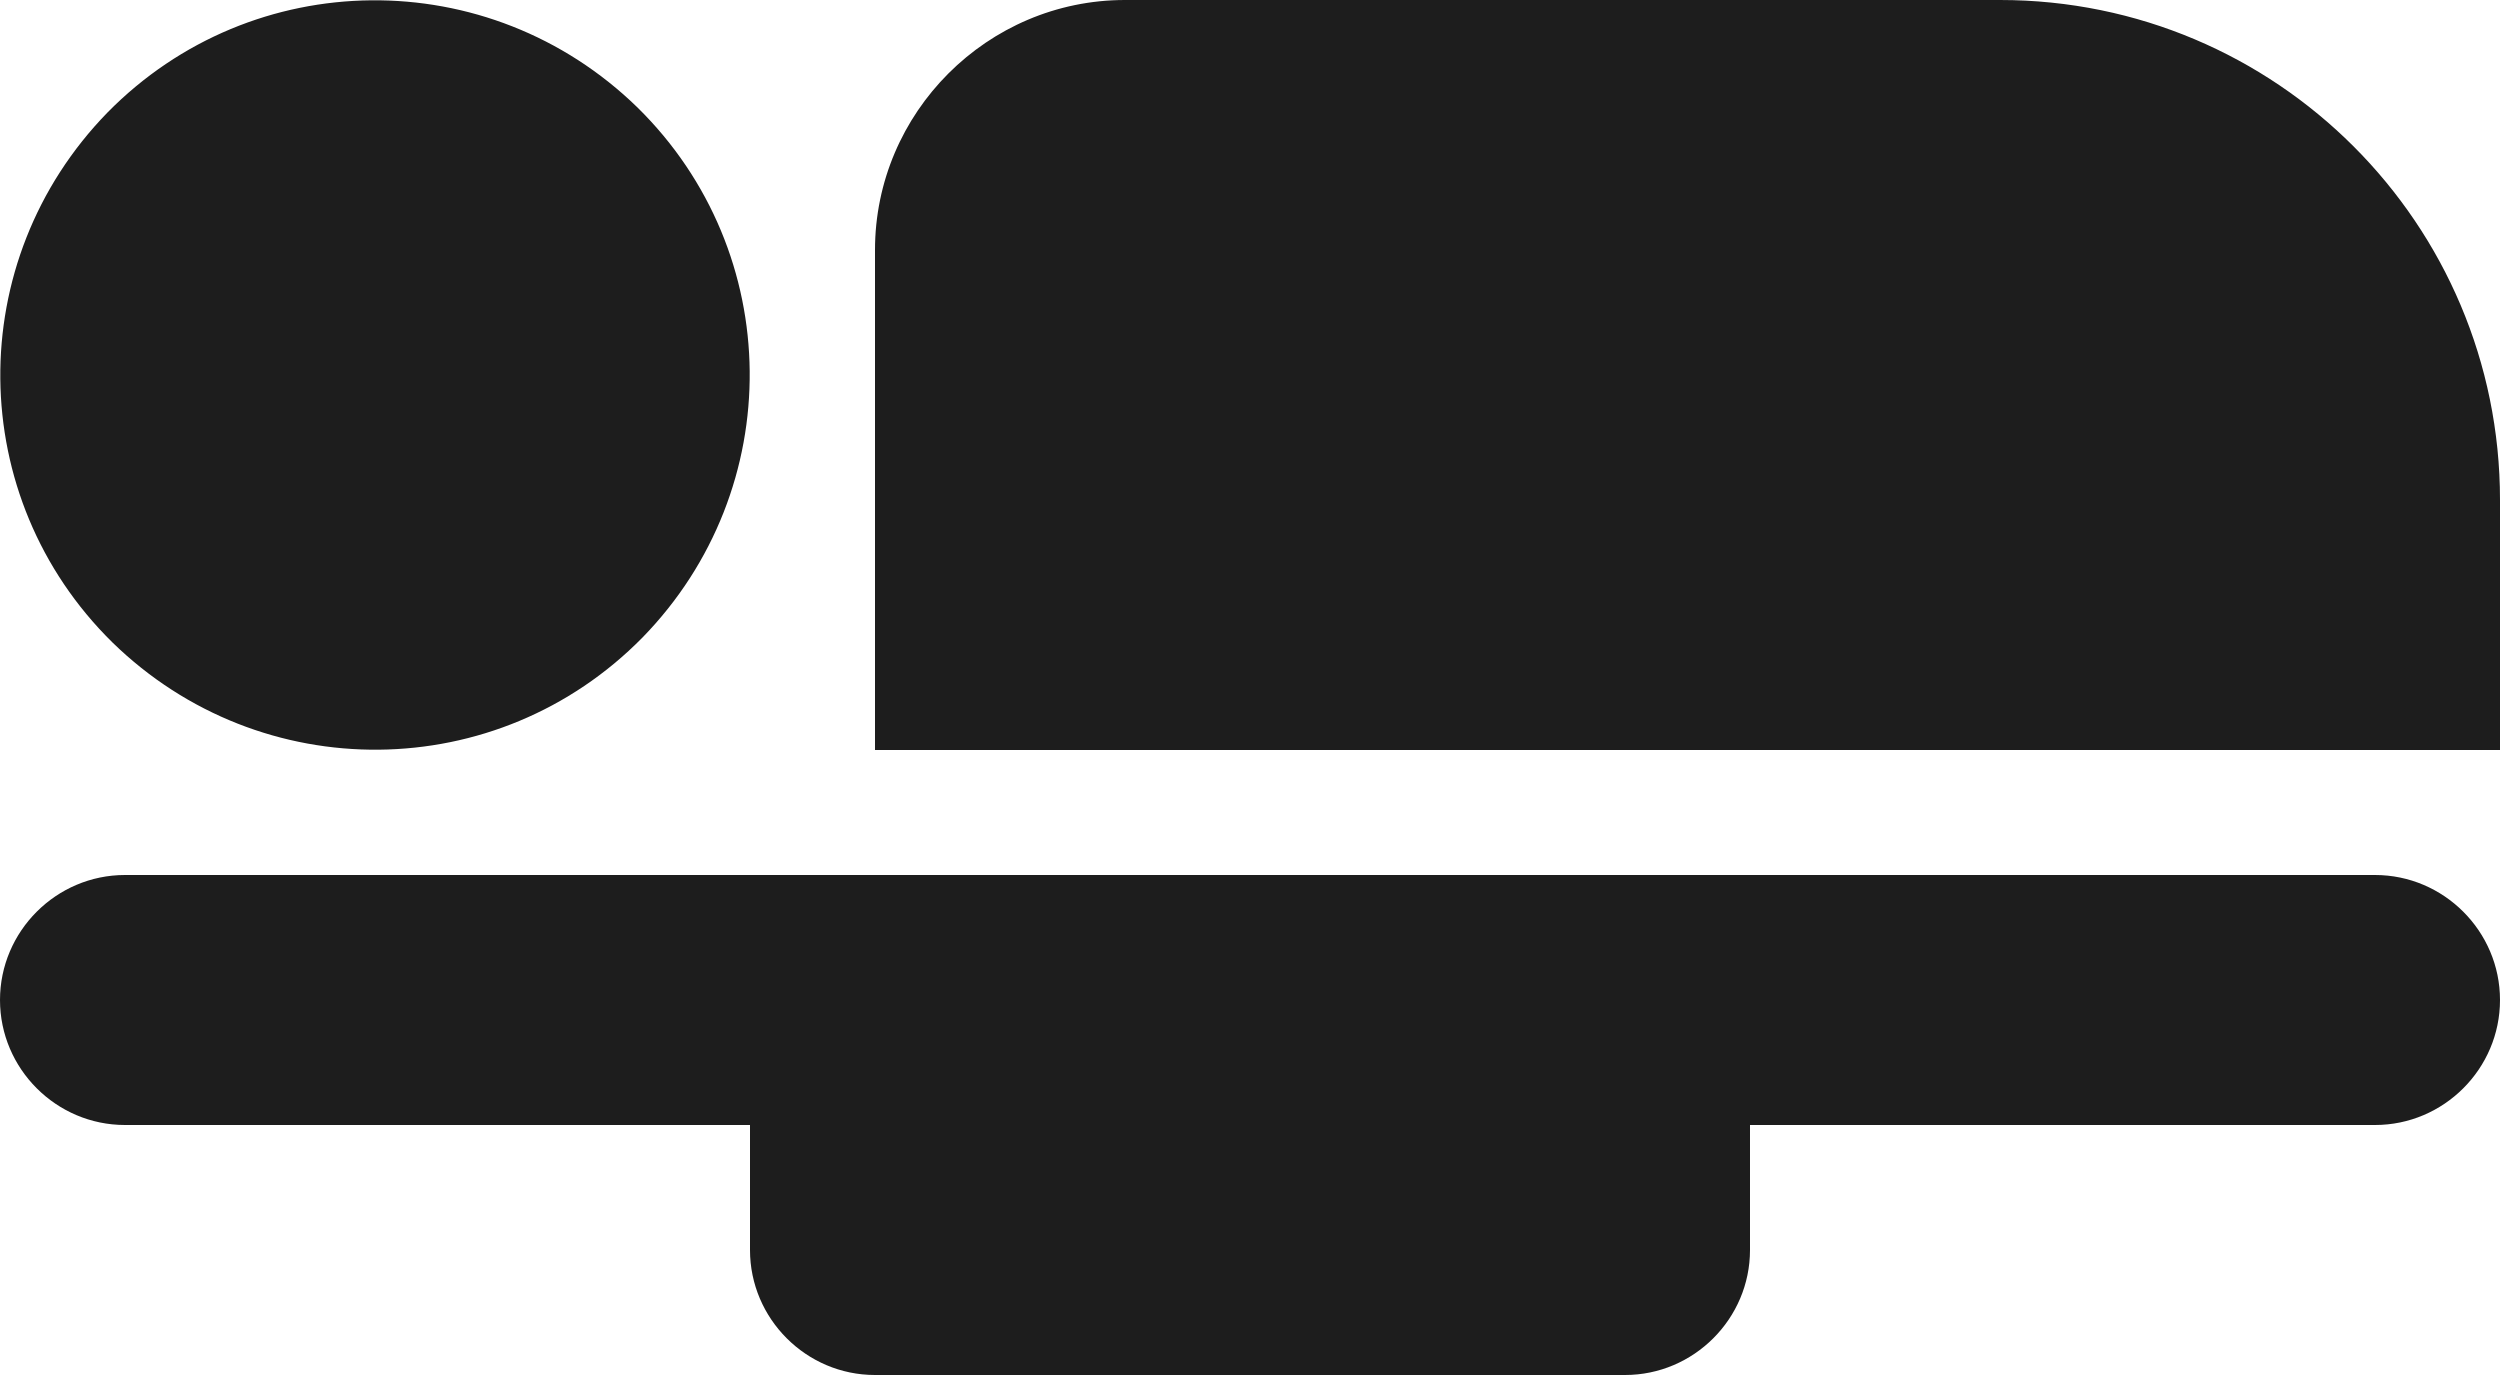 <?xml version="1.0" encoding="UTF-8"?>
<svg width="20px" height="11px" viewBox="0 0 20 11" version="1.1" xmlns="http://www.w3.org/2000/svg" xmlns:xlink="http://www.w3.org/1999/xlink">
    <!-- Generator: Sketch 52.5 (67469) - http://www.bohemiancoding.com/sketch -->
    <title>airline_seat_flat</title>
    <desc>Created with Sketch.</desc>
    <g id="Icons" stroke="none" stroke-width="1" fill="none" fill-rule="evenodd">
        <g id="Rounded" transform="translate(-816, -3661)">
            <g id="Notification" transform="translate(100, 3600)">
                <g id="-Round-/-Notification-/-airline_seat_flat" transform="translate(714, 54)">
                    <g>
                        <polygon id="Path" points="0 0 24 0 24 24 0 24"></polygon>
                        <path d="M22,11 L22,13 L9,13 L9,9 C9,7.9 9.9,7 11,7 L18,7 C20.21,7 22,8.79 22,11 Z M2,15 C2,15.55 2.45,16 3,16 L8,16 L8,17 C8,17.55 8.45,18 9,18 L15,18 C15.55,18 16,17.55 16,17 L16,16 L21,16 C21.55,16 22,15.55 22,15 C22,14.45 21.55,14 21,14 L3,14 C2.45,14 2,14.45 2,15 Z M7.14,12.1 C8.3,10.91 8.28,9.02 7.1,7.86 C5.91,6.7 4.02,6.72 2.86,7.9 C1.7,9.09 1.72,10.98 2.9,12.14 C4.09,13.3 5.98,13.28 7.14,12.1 Z" id="🔹-Icon-Color" fill="#1D1D1D"></path>
                    </g>
                </g>
            </g>
        </g>
    </g>
</svg>